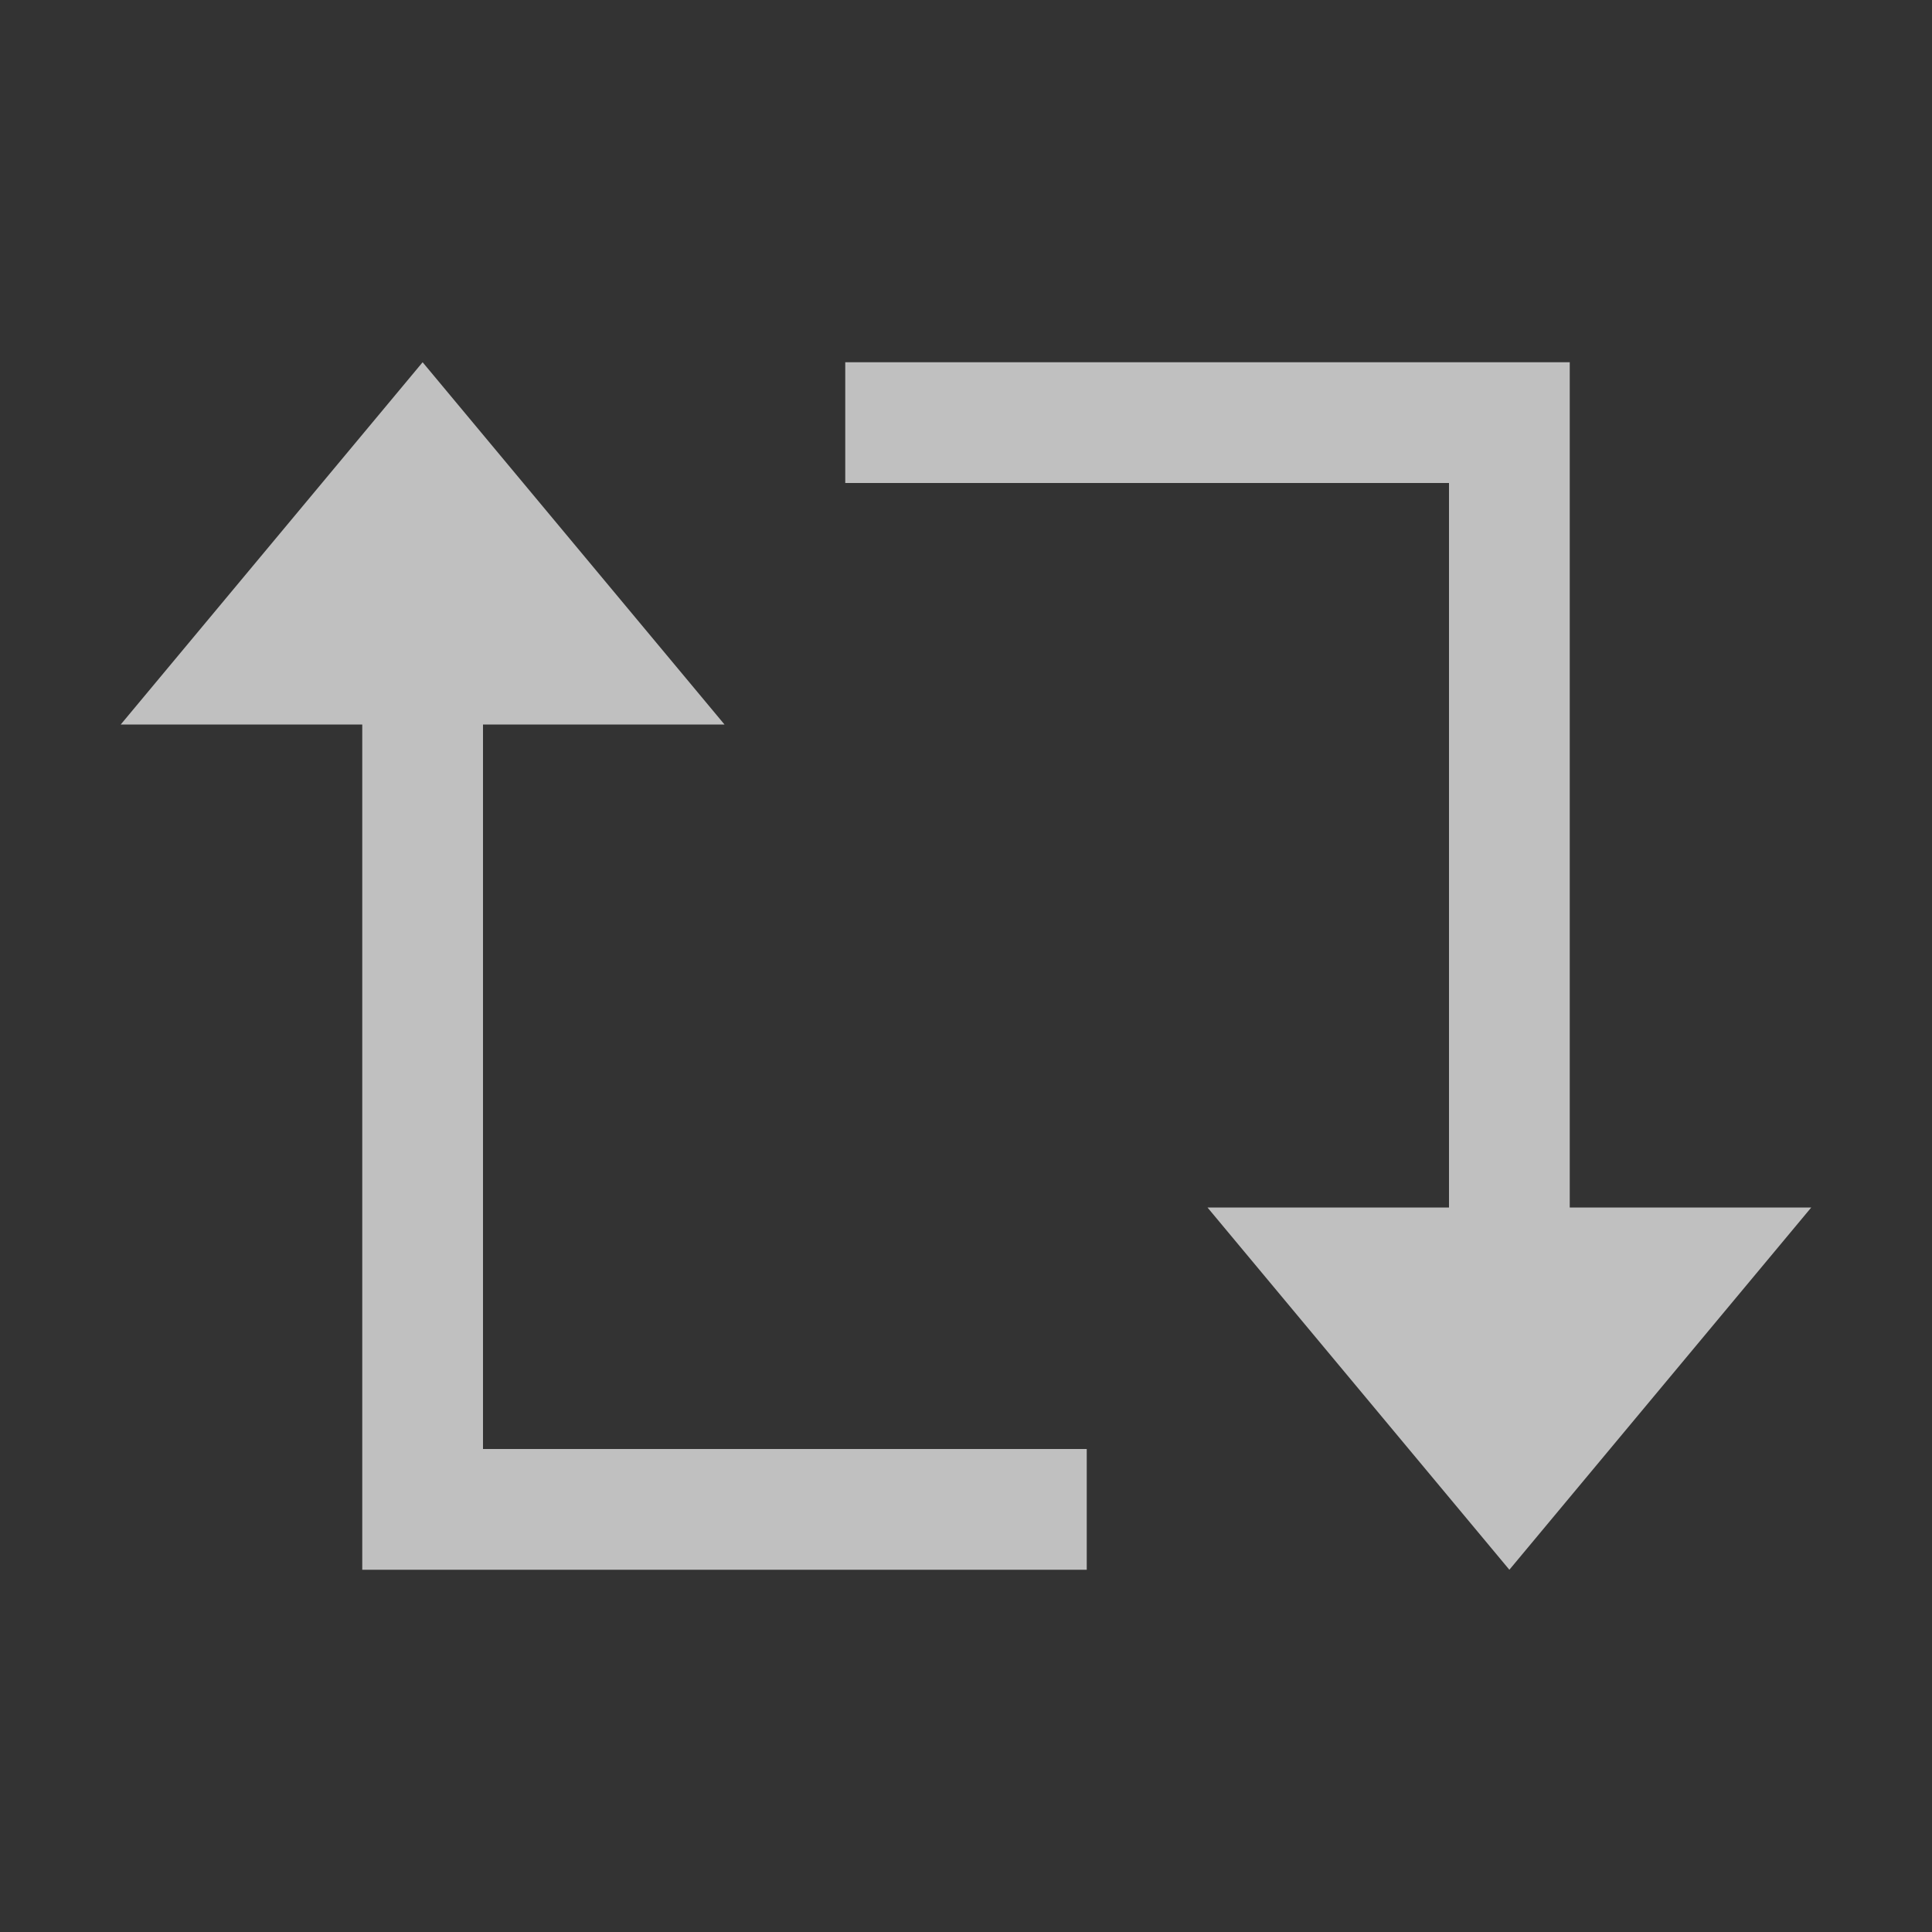 <svg xmlns="http://www.w3.org/2000/svg" viewBox="0 0 16 16">
    <rect x="0" y="0" width="16" height="16" fill="#333333" stroke="none"/>
    <path d="M3.5 3 1 6h2v7h6v-1H4V6h2L3.5 3zM7 3v1h5v6h-2l2.5 3 2.5-3h-2V3H7z" style="fill:currentColor;fill-opacity:1;stroke:none;color:#fdfdfd;opacity:.7"/>
</svg>
